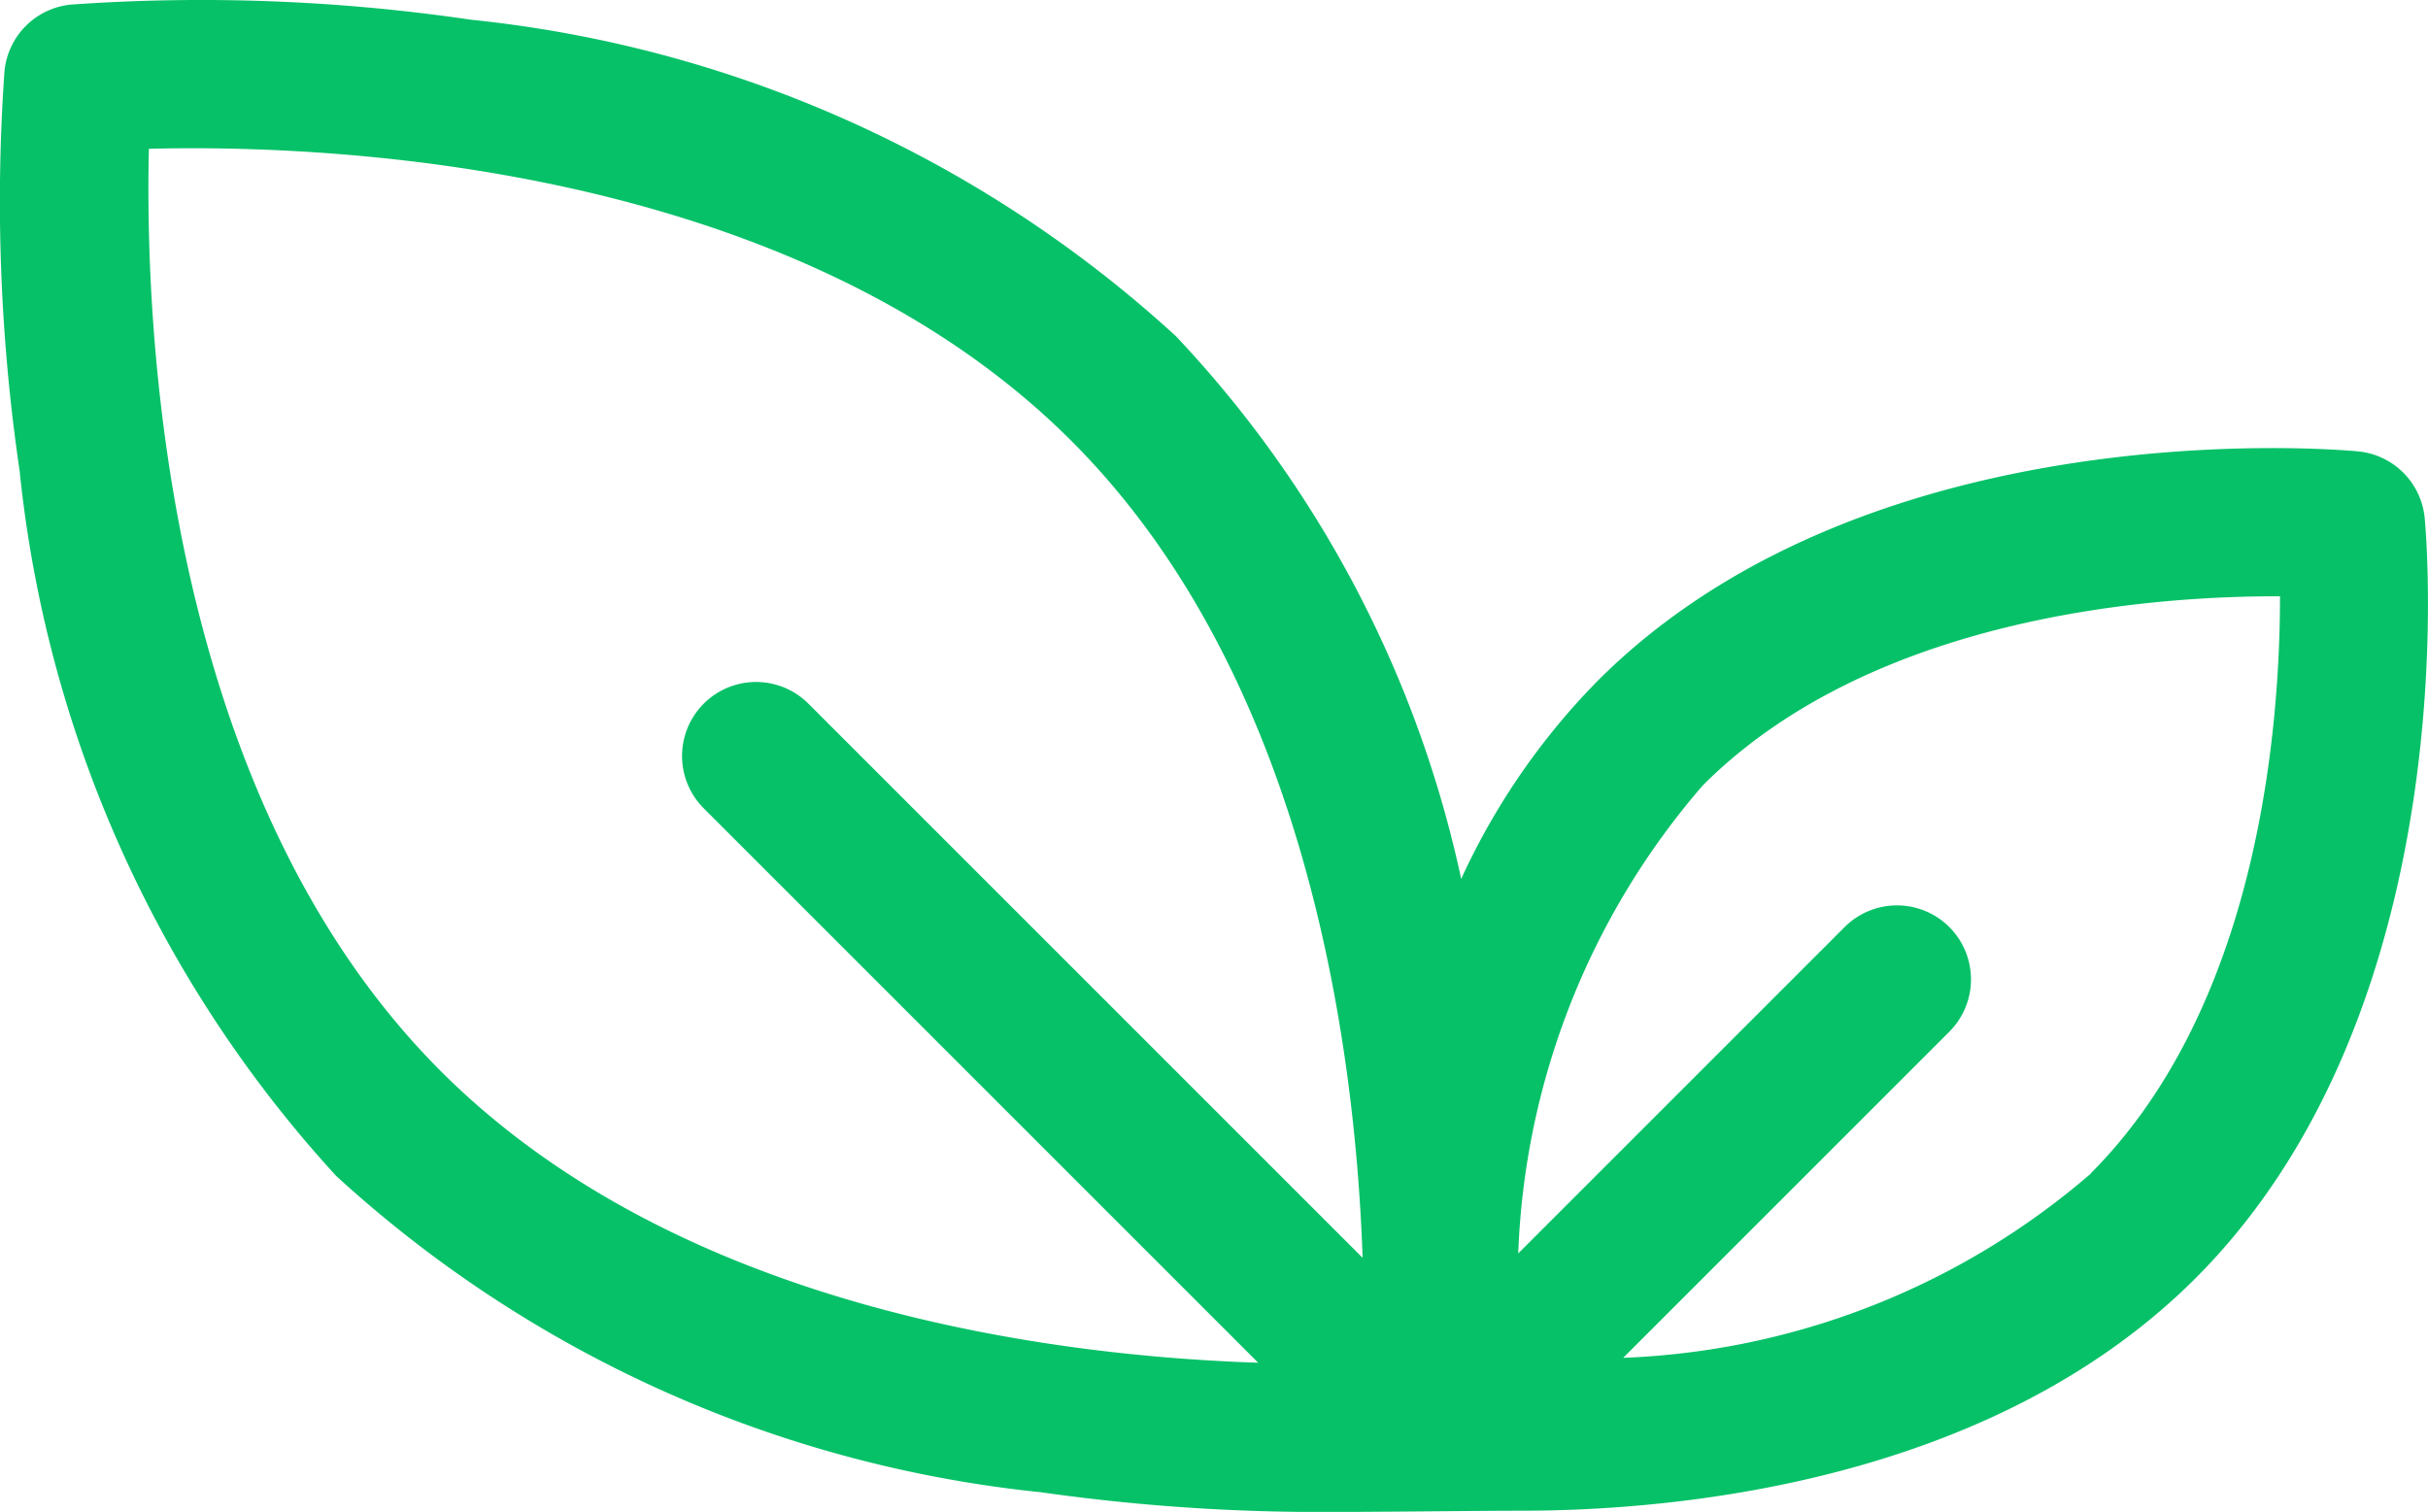 <svg xmlns="http://www.w3.org/2000/svg" width="27.07" height="16.858" viewBox="0 0 27.07 16.858">
  <g id="vegan" transform="translate(0 -96.567)">
    <g id="Group_5128" data-name="Group 5128" transform="translate(0 96.567)">
      <path id="Path_1037" data-name="Path 1037" d="M27.033,102.343a.825.825,0,0,0-.743-.743c-.221-.021-5.438-.481-8.476,2.557a7.742,7.742,0,0,0-1.523,2.21,12.7,12.7,0,0,0-3.181-6.052,13.7,13.7,0,0,0-7.859-3.528,20.639,20.639,0,0,0-4.458-.169.825.825,0,0,0-.743.743,20.647,20.647,0,0,0,.169,4.458,13.7,13.7,0,0,0,3.528,7.859,13.7,13.7,0,0,0,7.859,3.528,22.057,22.057,0,0,0,3.1.22c.72,0,1.77-.014,2.253-.014,1.69,0,5.226-.3,7.52-2.593C27.514,107.78,27.054,102.563,27.033,102.343Zm-18.02,2.07a.825.825,0,1,0-1.167,1.167l6.182,6.182c-2.382-.08-6.491-.629-9.113-3.251-3.125-3.125-3.3-8.389-3.255-10.285,1.9-.049,7.152.124,10.284,3.256,2.614,2.614,3.165,6.726,3.248,9.11Zm14.3,5.238a8.465,8.465,0,0,1-5.216,2.056l3.636-3.636a.825.825,0,0,0-1.167-1.167l-3.639,3.639a8.446,8.446,0,0,1,2.059-5.22c1.893-1.893,5.03-2.112,6.434-2.107C25.42,104.621,25.2,107.758,23.309,109.651Z" transform="translate(0 -96.567)" fill="#06c168"/>
    </g>
  </g>
</svg>
